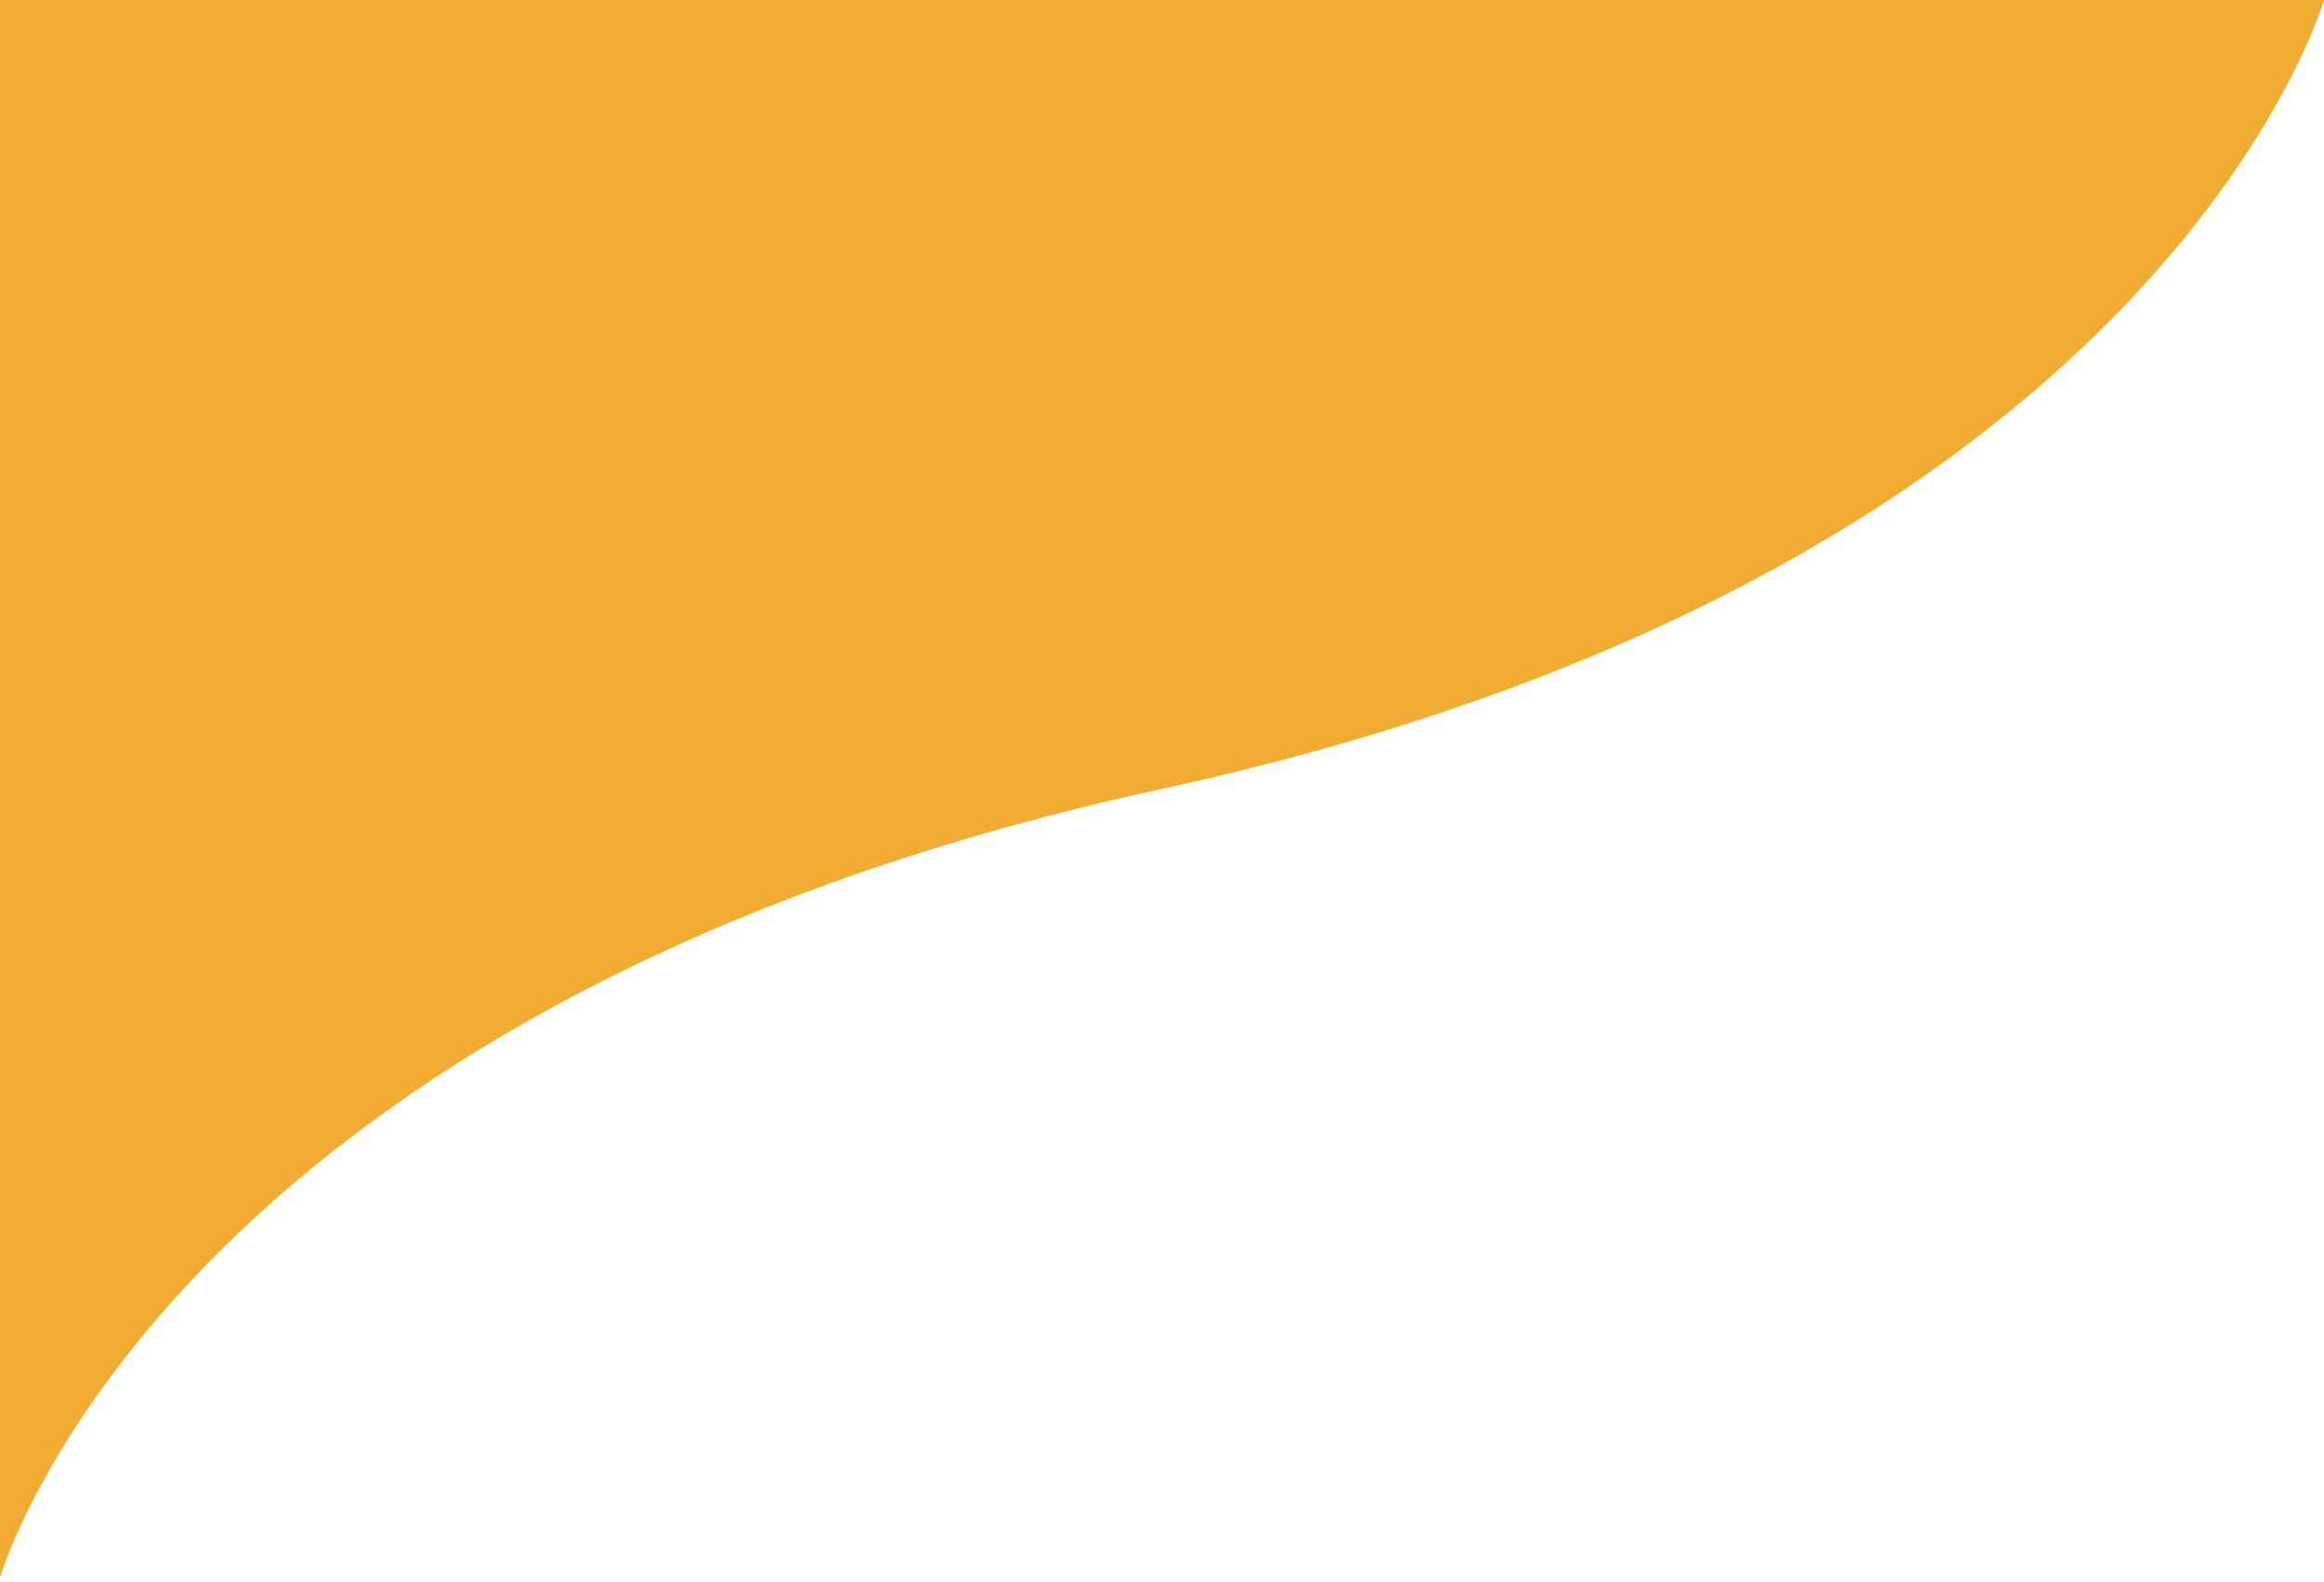 <svg width="573" height="390" viewBox="0 0 573 390" fill="none" xmlns="http://www.w3.org/2000/svg">
<path d="M573 0H0V389.029C0 389.029 40.249 248.082 286.5 194.515C532.751 140.947 573 0 573 0Z" fill="#F1AC33"/>
</svg>

